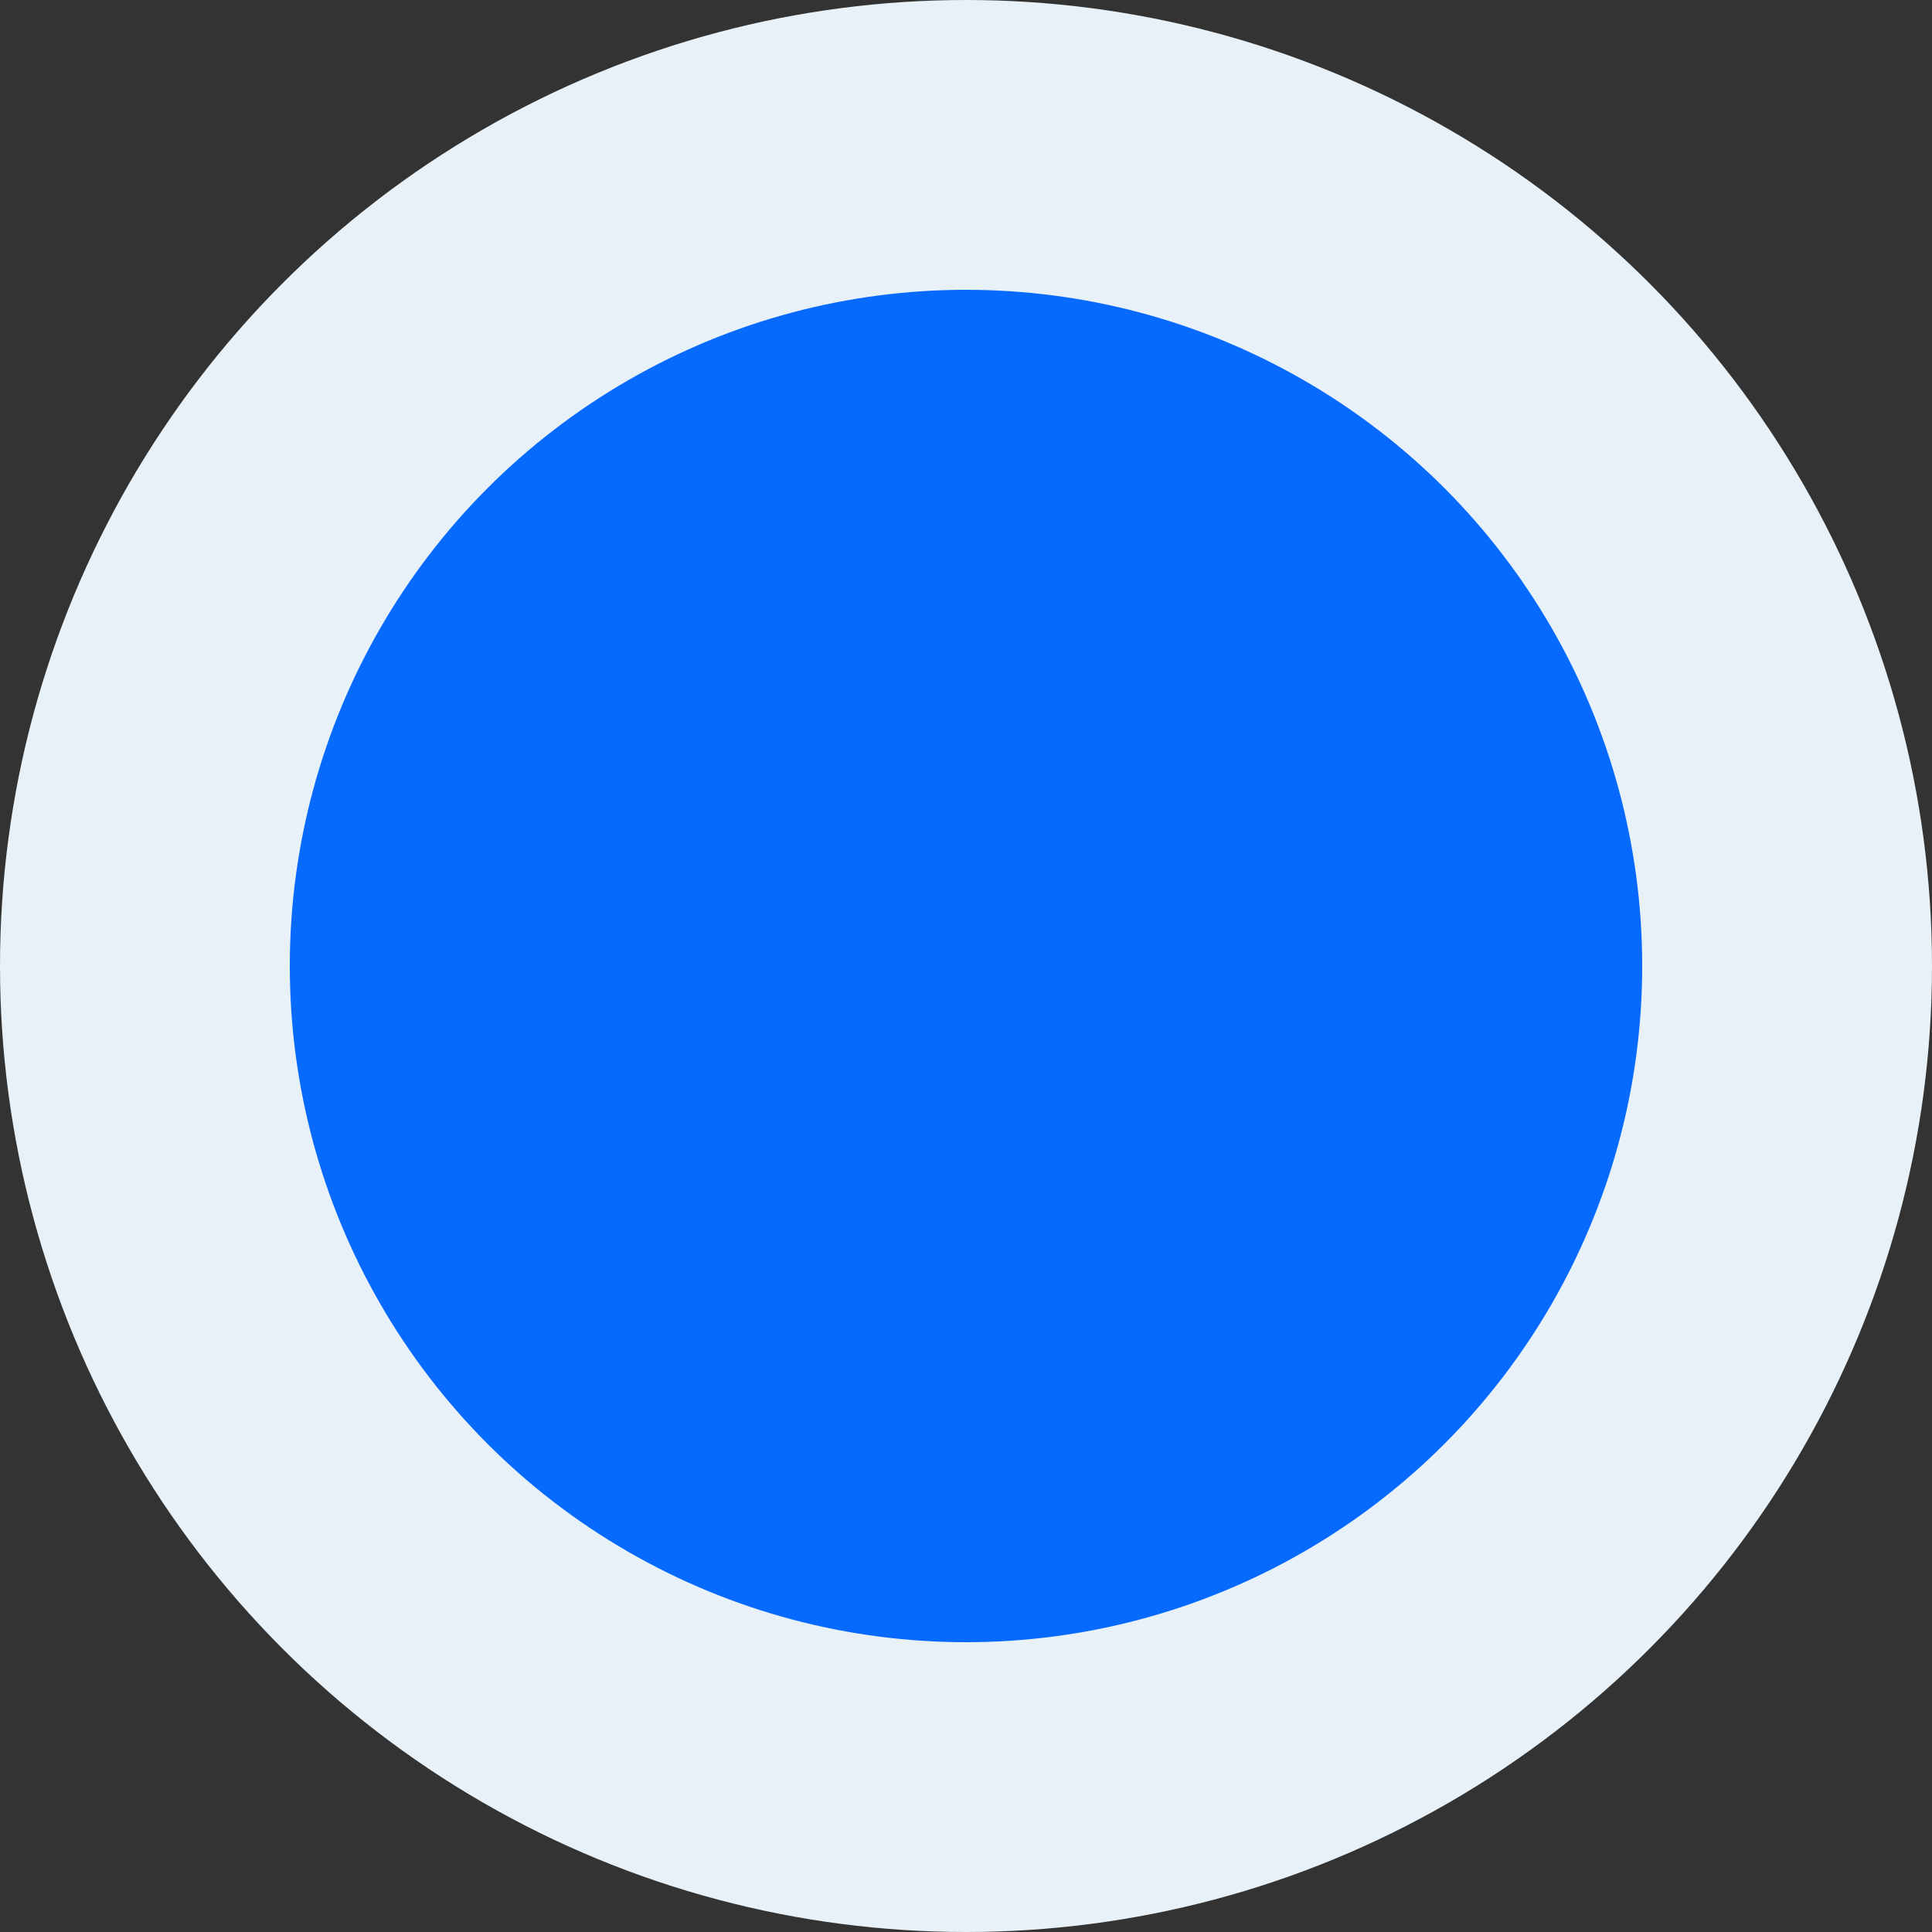 <svg width="20" height="20" viewBox="0 0 20 20" fill="none" xmlns="http://www.w3.org/2000/svg">
<rect x="0" y="0" width="20" height="20" fill="#333333" stroke="none"/>
<circle id="Ellipse 10" cx="10" cy="10" r="8.5" fill="#076AFF" stroke="#E8F1F7" stroke-width="3"/>
</svg>

